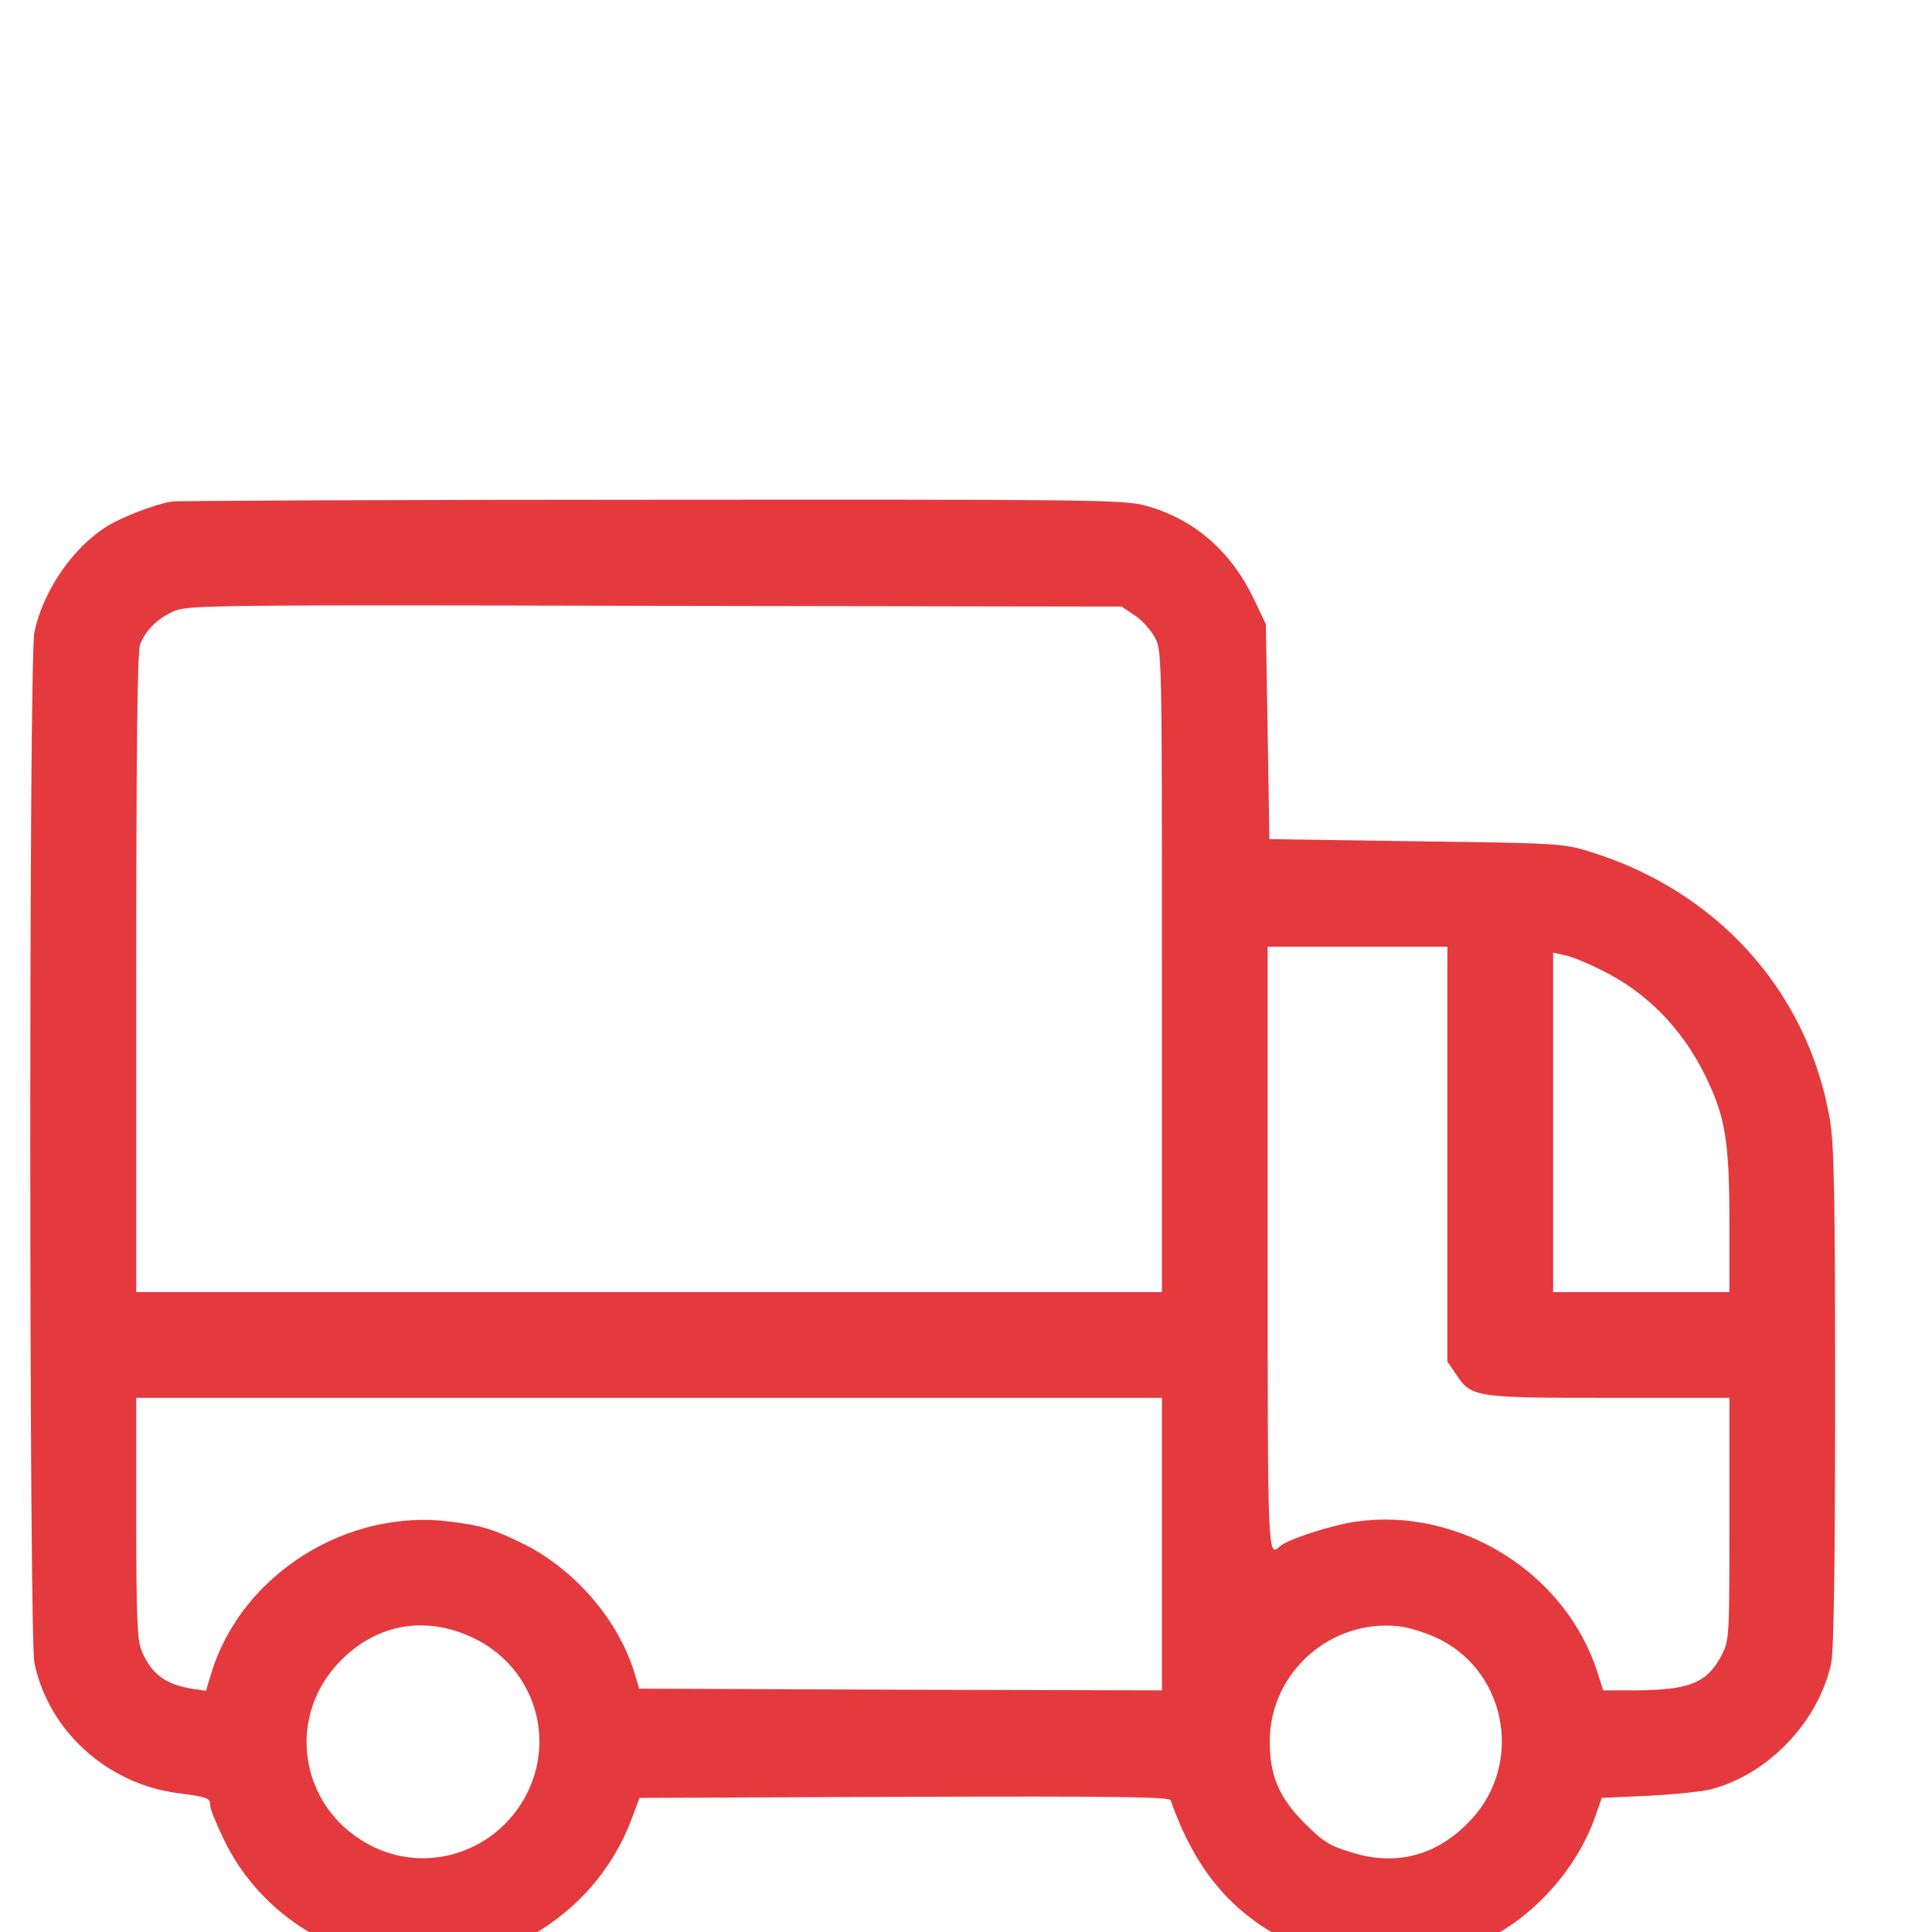 <svg width="20" height="20" viewBox="0 0 29 14" fill="none" xmlns="http://www.w3.org/2000/svg">
<path d="M2.574 0.028C2.341 0.065 1.812 0.266 1.6 0.404C1.087 0.726 0.643 1.377 0.516 1.991C0.431 2.388 0.437 17.069 0.516 17.461C0.727 18.476 1.6 19.27 2.653 19.413C3.129 19.476 3.156 19.487 3.156 19.609C3.156 19.656 3.256 19.9 3.378 20.148C3.828 21.058 4.706 21.72 5.743 21.926C7.298 22.233 8.912 21.323 9.478 19.81L9.6 19.487L13.573 19.471C16.726 19.46 17.552 19.471 17.573 19.524C17.938 20.572 18.499 21.233 19.372 21.656C19.769 21.847 20.409 22 20.8 22C21.224 22 21.843 21.841 22.308 21.614C23.038 21.259 23.673 20.54 23.943 19.773L24.043 19.487L24.752 19.455C25.139 19.434 25.562 19.392 25.694 19.355C26.551 19.127 27.302 18.334 27.488 17.461C27.525 17.27 27.546 15.99 27.546 13.461C27.546 10.429 27.53 9.657 27.466 9.297C27.133 7.371 25.763 5.858 23.837 5.276C23.467 5.16 23.329 5.155 21.25 5.128L19.054 5.096L19.028 3.483L19.001 1.869L18.811 1.472C18.467 0.758 17.901 0.277 17.181 0.086C16.859 0.001 16.282 -0.004 9.769 0.001C5.886 0.001 2.648 0.017 2.574 0.028ZM17.033 1.737C17.139 1.806 17.271 1.954 17.33 2.06C17.441 2.25 17.441 2.308 17.441 7.075V11.895H9.743H2.045V7.112C2.045 3.848 2.061 2.276 2.103 2.176C2.182 1.964 2.357 1.79 2.6 1.679C2.801 1.583 3.092 1.578 9.827 1.594L16.837 1.605L17.033 1.737ZM21.726 9.826V12.937L21.848 13.117C22.086 13.477 22.123 13.482 24.149 13.482H25.959V15.297C25.959 17.074 25.959 17.117 25.842 17.344C25.625 17.762 25.361 17.868 24.546 17.873H24.065L23.975 17.593C23.498 16.111 21.917 15.122 20.361 15.339C19.985 15.392 19.335 15.604 19.213 15.709C19.028 15.884 19.028 15.879 19.028 11.233V6.71H20.377H21.726V9.826ZM24.033 7.059C24.715 7.393 25.239 7.927 25.594 8.641C25.895 9.255 25.959 9.62 25.959 10.847V11.895H24.636H23.313V9.35V6.8L23.483 6.837C23.578 6.853 23.821 6.953 24.033 7.059ZM17.441 15.678V17.873L13.52 17.863L9.595 17.847L9.531 17.635C9.293 16.831 8.642 16.069 7.865 15.678C7.415 15.456 7.23 15.397 6.754 15.339C5.209 15.143 3.643 16.127 3.182 17.582L3.092 17.879L2.87 17.847C2.473 17.778 2.272 17.625 2.124 17.275C2.061 17.117 2.045 16.783 2.045 15.281V13.482H9.743H17.441V15.678ZM7.103 17.085C7.96 17.492 8.33 18.487 7.944 19.349C7.537 20.254 6.478 20.646 5.605 20.222C4.537 19.704 4.267 18.355 5.061 17.482C5.616 16.879 6.367 16.736 7.103 17.085ZM21.53 17.069C22.594 17.535 22.885 18.937 22.091 19.804C21.594 20.344 20.98 20.519 20.292 20.307C19.959 20.206 19.864 20.148 19.583 19.868C19.192 19.476 19.054 19.143 19.06 18.609C19.076 17.598 19.975 16.805 20.985 16.91C21.118 16.921 21.361 16.995 21.53 17.069Z" fill="#E43A3E"/>
</svg>
